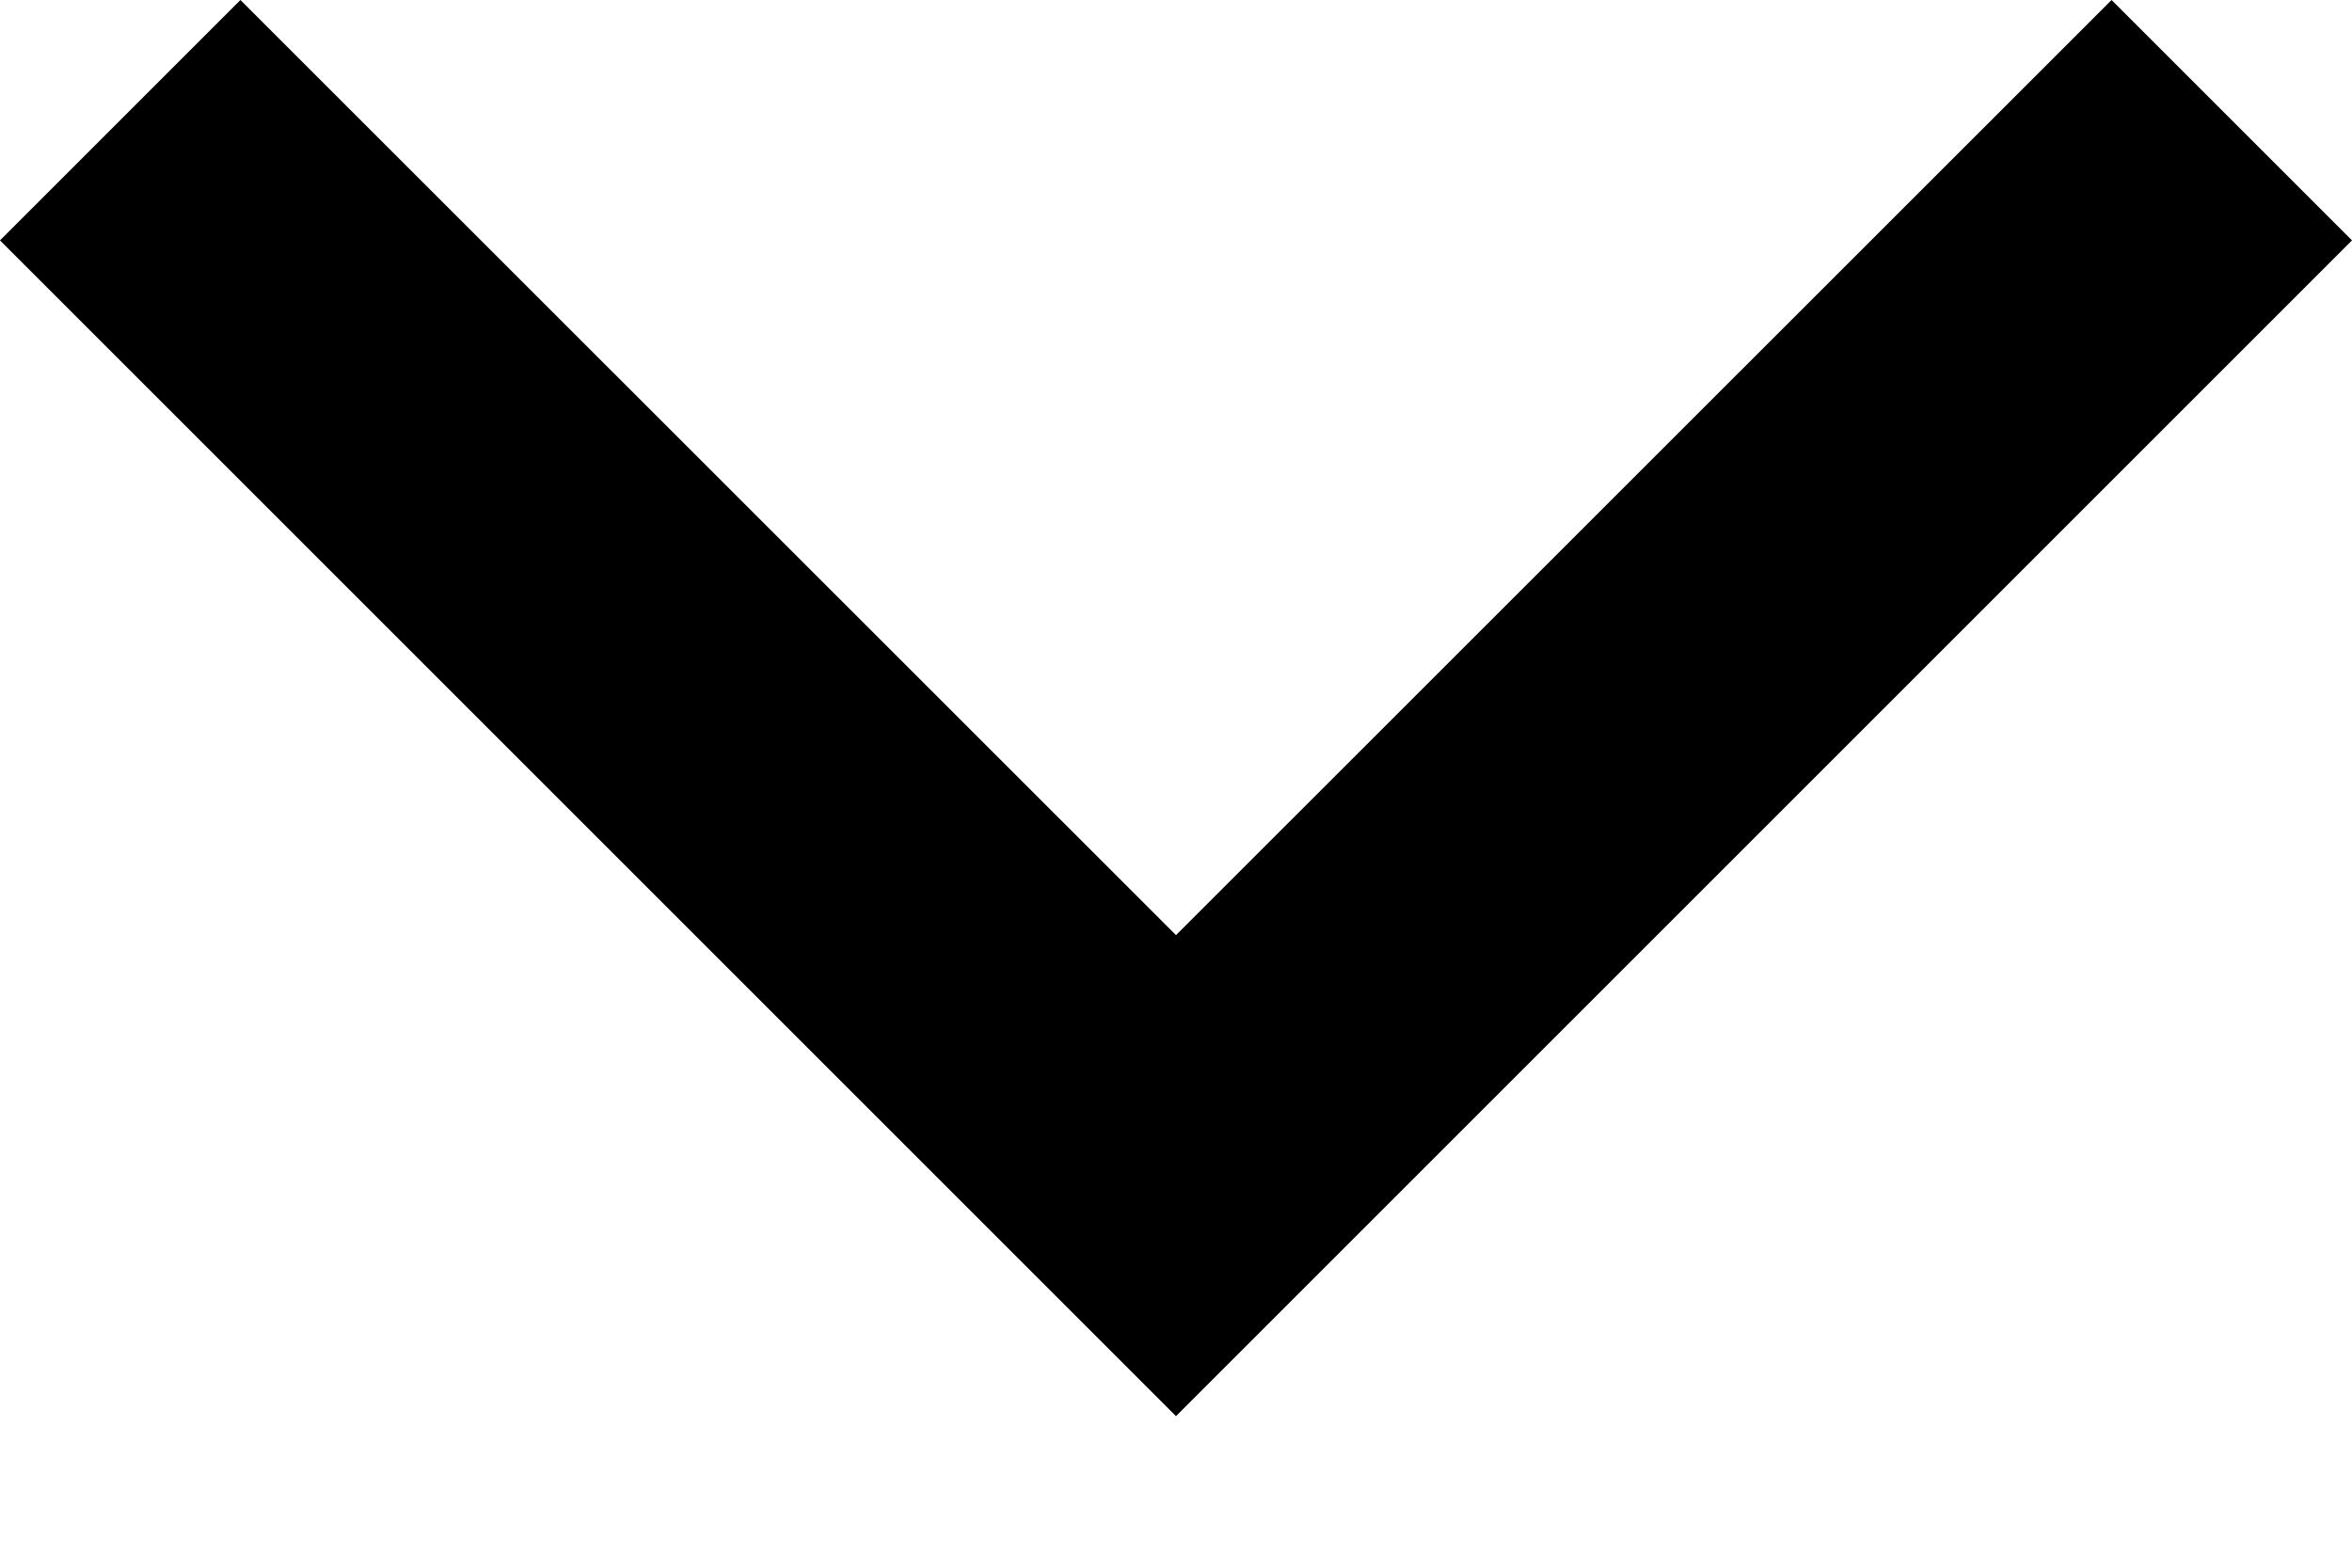 <?xml version="1.0" encoding="UTF-8"?>
<svg width="9px" height="6px" viewBox="0 0 9 6" version="1.1" xmlns="http://www.w3.org/2000/svg">
    <g id="UI" stroke="none" stroke-width="1">
        <g transform="translate(-819, -142)">
            <g transform="translate(75, 82)">
                <g>
                    <g transform="translate(549, 31)">
                        <g transform="translate(172, 20)">
                            <polygon transform="translate(27.5, 11.71) scale(1, -1) translate(-27.5, -11.71) " points="32 13.5 27.5 9 23 13.5 23.92 14.42 27.5 10.841 31.08 14.42"></polygon>
                        </g>
                    </g>
                </g>
            </g>
        </g>
    </g>
</svg>
